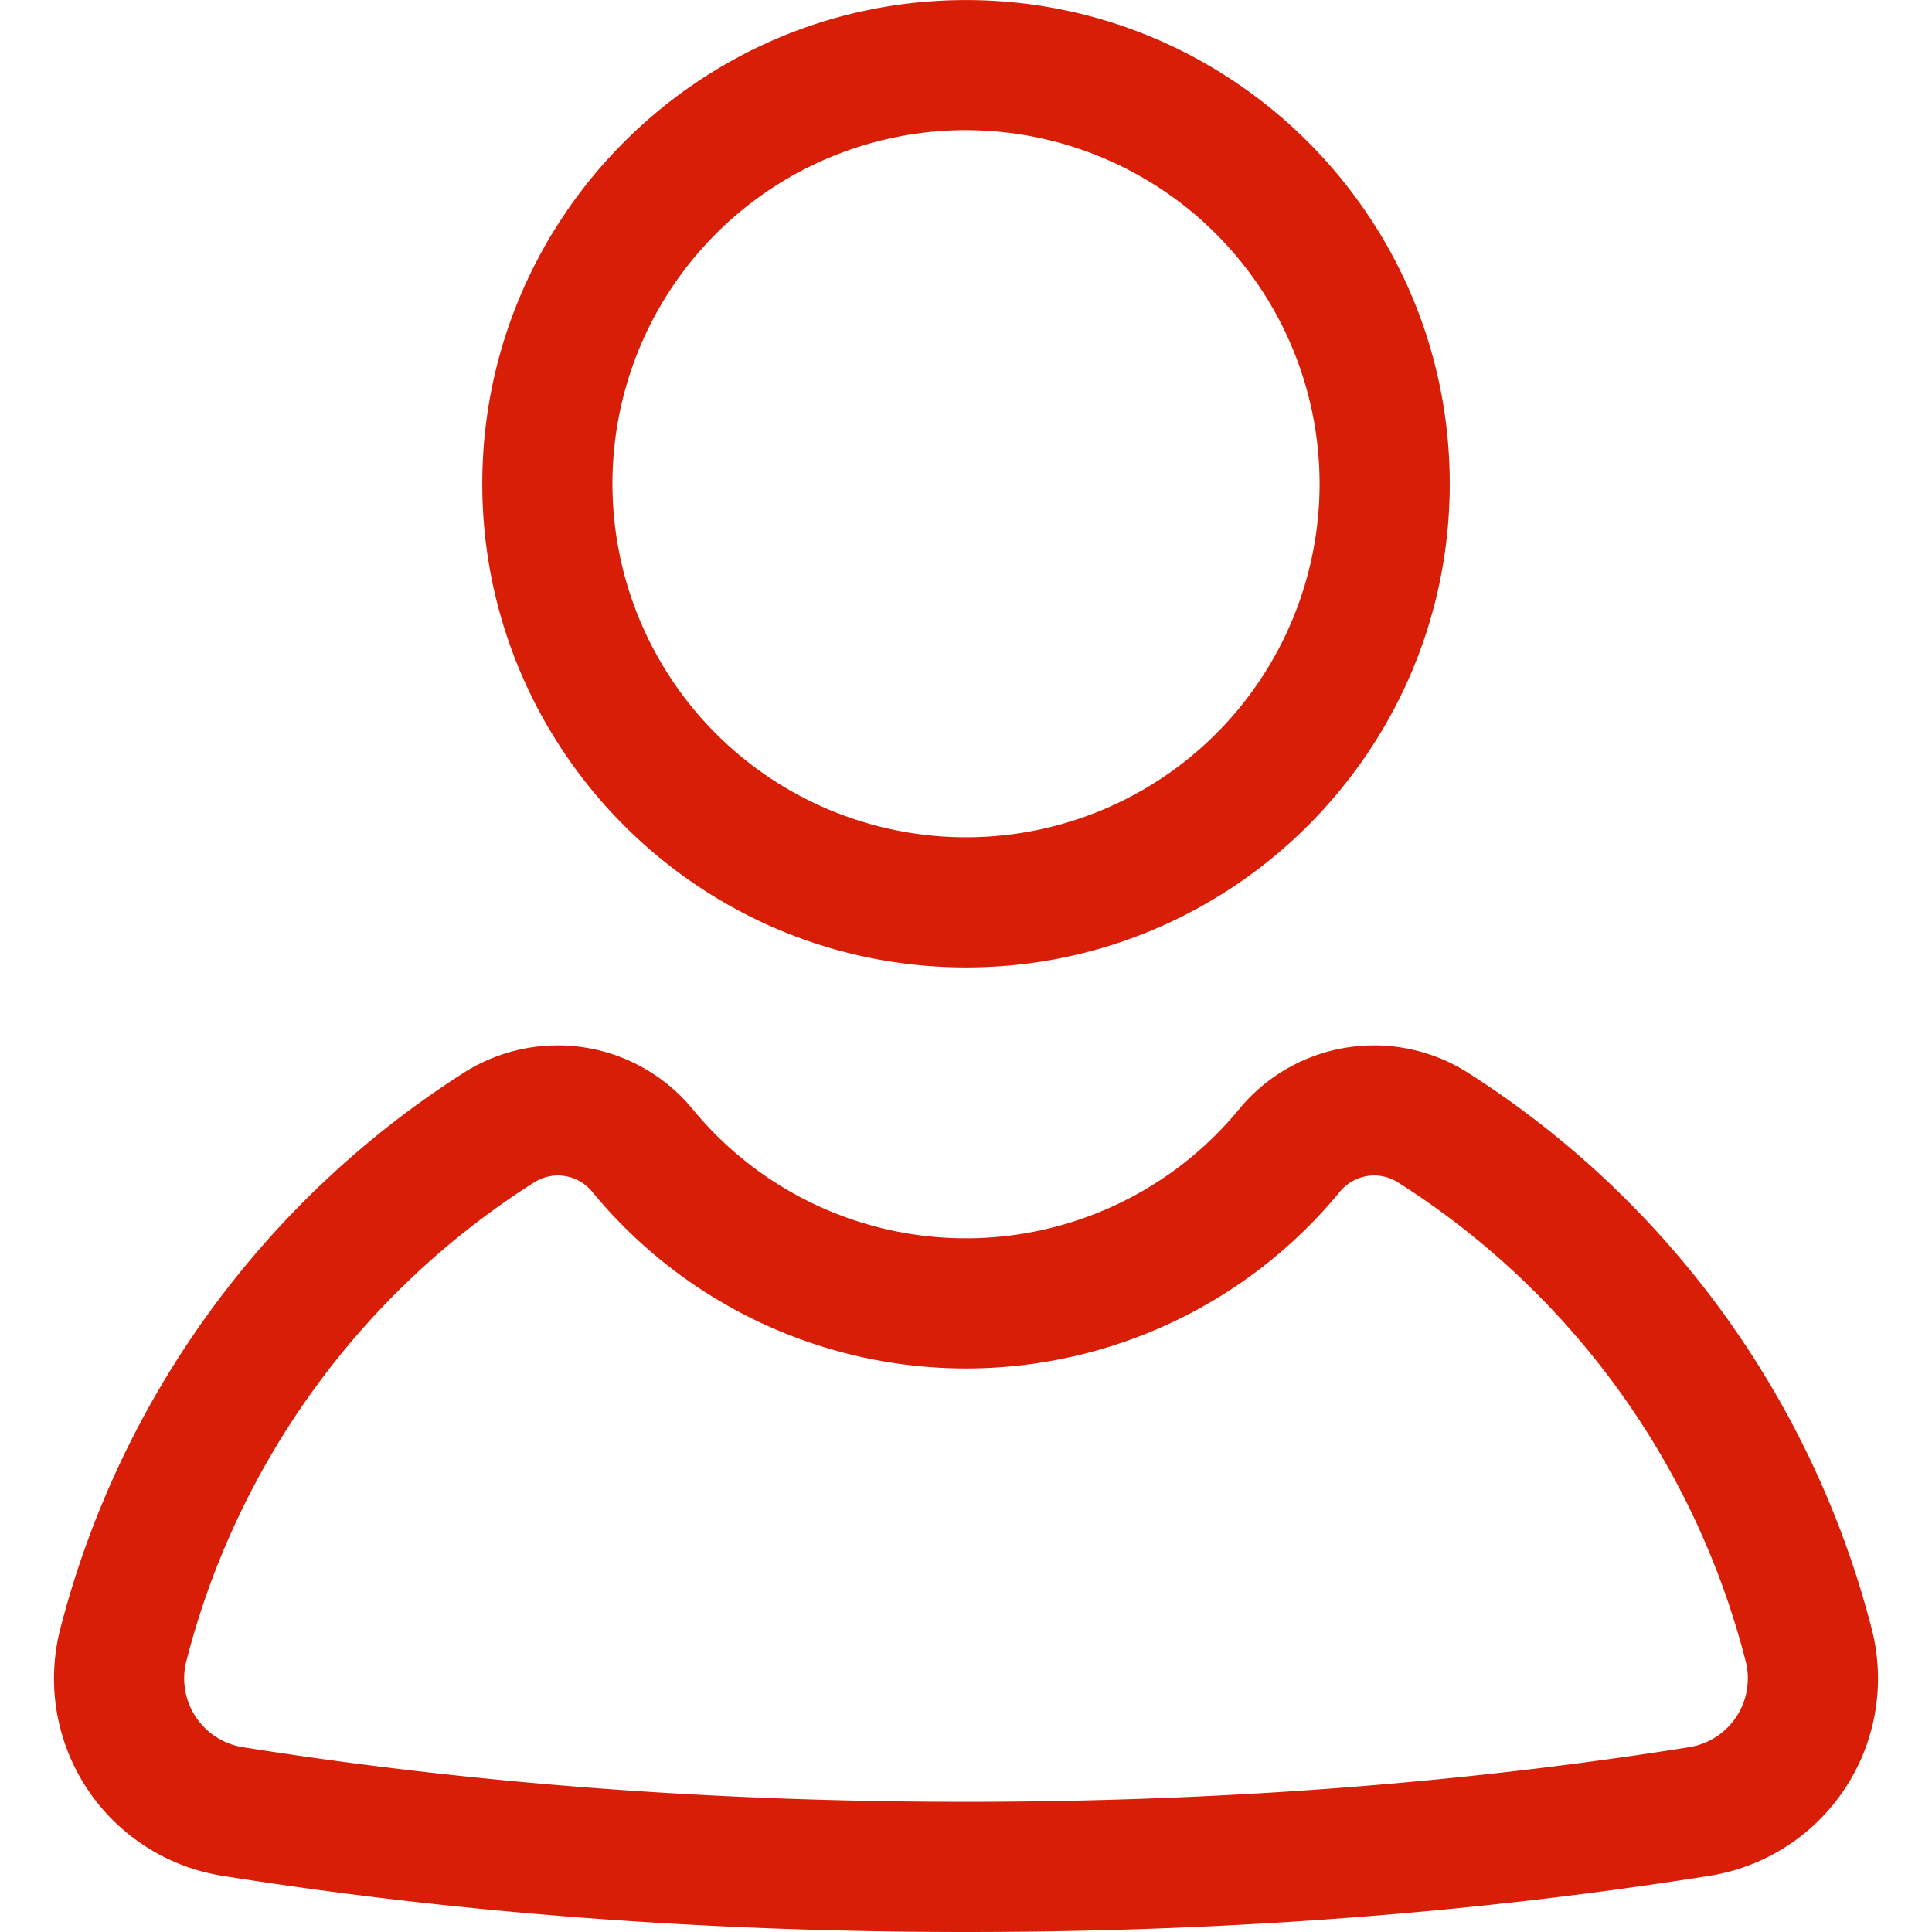 <?xml version="1.0" standalone="no"?><!DOCTYPE svg PUBLIC "-//W3C//DTD SVG 1.1//EN" "http://www.w3.org/Graphics/SVG/1.1/DTD/svg11.dtd"><svg t="1587902822926" class="icon" viewBox="0 0 1024 1024" version="1.1" xmlns="http://www.w3.org/2000/svg" p-id="1939" xmlns:xlink="http://www.w3.org/1999/xlink" width="16" height="16"><defs><style type="text/css"></style></defs><path d="M512.009 512.76c-141.372 0-256.388-115.016-256.388-256.341S370.638 0.031 512.009 0.031s256.388 114.969 256.388 256.388-115.016 256.341-256.388 256.341z m0-443.791a187.403 187.403 0 1 0 187.403 187.45A187.607 187.607 0 0 0 512.009 68.985zM512.009 1024c-137.374 0-269.997-10.034-394.169-29.789a105.86 105.86 0 0 1-85.855-131.04 496.298 496.298 0 0 1 213.915-294.643 92.628 92.628 0 0 1 121.209 19.331 187.419 187.419 0 0 0 289.657 0 92.628 92.628 0 0 1 121.209-19.331 496.314 496.314 0 0 1 214.041 294.643 105.86 105.86 0 0 1-85.839 131.024c-124.173 19.77-256.796 29.805-394.169 29.805z m-216.361-400.958a23.314 23.314 0 0 0-12.543 3.653A425.338 425.338 0 0 0 98.807 880.292a36.891 36.891 0 0 0 29.883 45.749c120.598 19.222 249.568 28.958 383.32 28.958s262.722-9.752 383.32-28.958a36.891 36.891 0 0 0 29.867-45.749 425.338 425.338 0 0 0-184.236-253.597 23.518 23.518 0 0 0-30.839 4.986 256.404 256.404 0 0 1-396.223 0 23.659 23.659 0 0 0-18.281-8.654z" fill="#d81e06" p-id="1940"></path></svg>